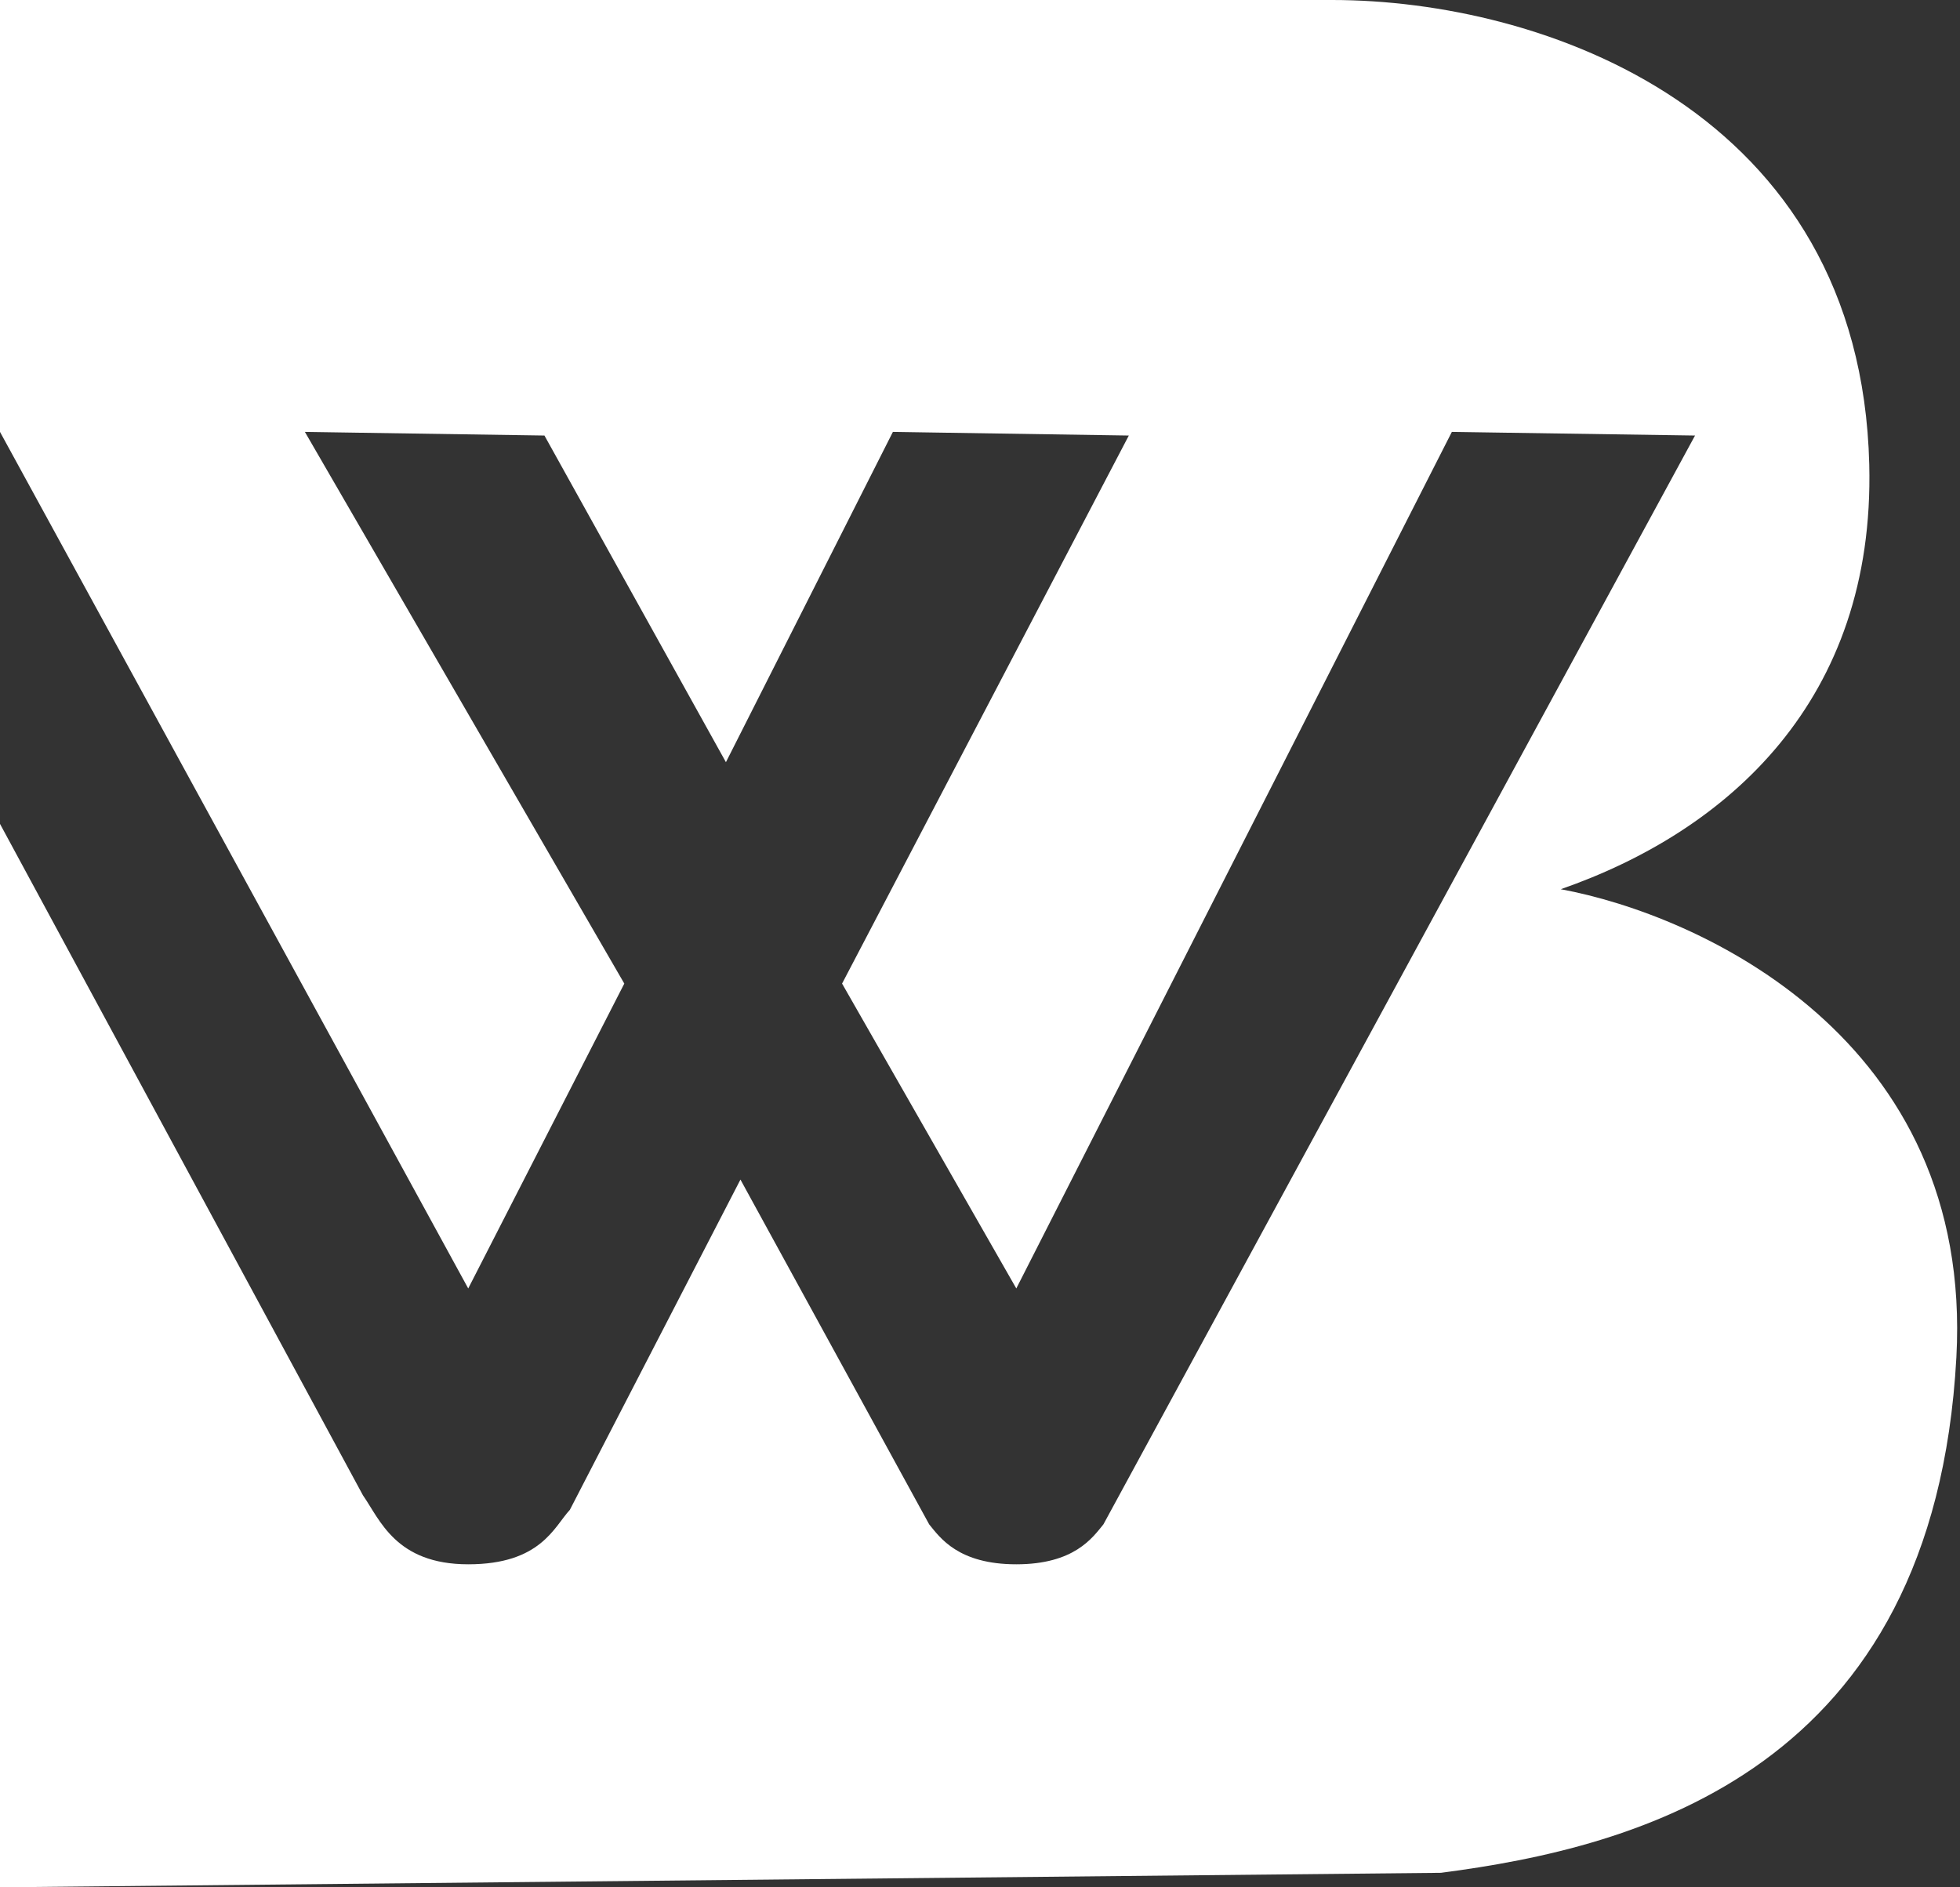<svg width="270" height="260" viewBox="0 0 270 260" fill="none" xmlns="http://www.w3.org/2000/svg">
<rect x="0" y="0" width="270" height="260" fill="#333333" stroke="none"/>
<path d="M183.5 0H0V59.5L64.5 177.5L86 135.5L42 59.5L75 60L100 105L123 59.5L155.5 60L116 135.5L140 177.5L200 59.5L233.5 60L152 210C150.5 211.833 148 215.5 140 215.5C132 215.5 129.5 211.833 128 210L102 162.5L78.5 208C76.333 210.333 74.5 215.5 64.5 215.5C54.5 215.5 52.333 209.333 50 206L0 113.5V260L198.5 258C225.5 254.5 266.391 244 269.5 187C271.9 143 234 126 215 122.5C238 114.5 258.299 96.5 257.5 64C256.3 15.2 212.5 0 183.5 0Z" fill="white"/>
</svg>

